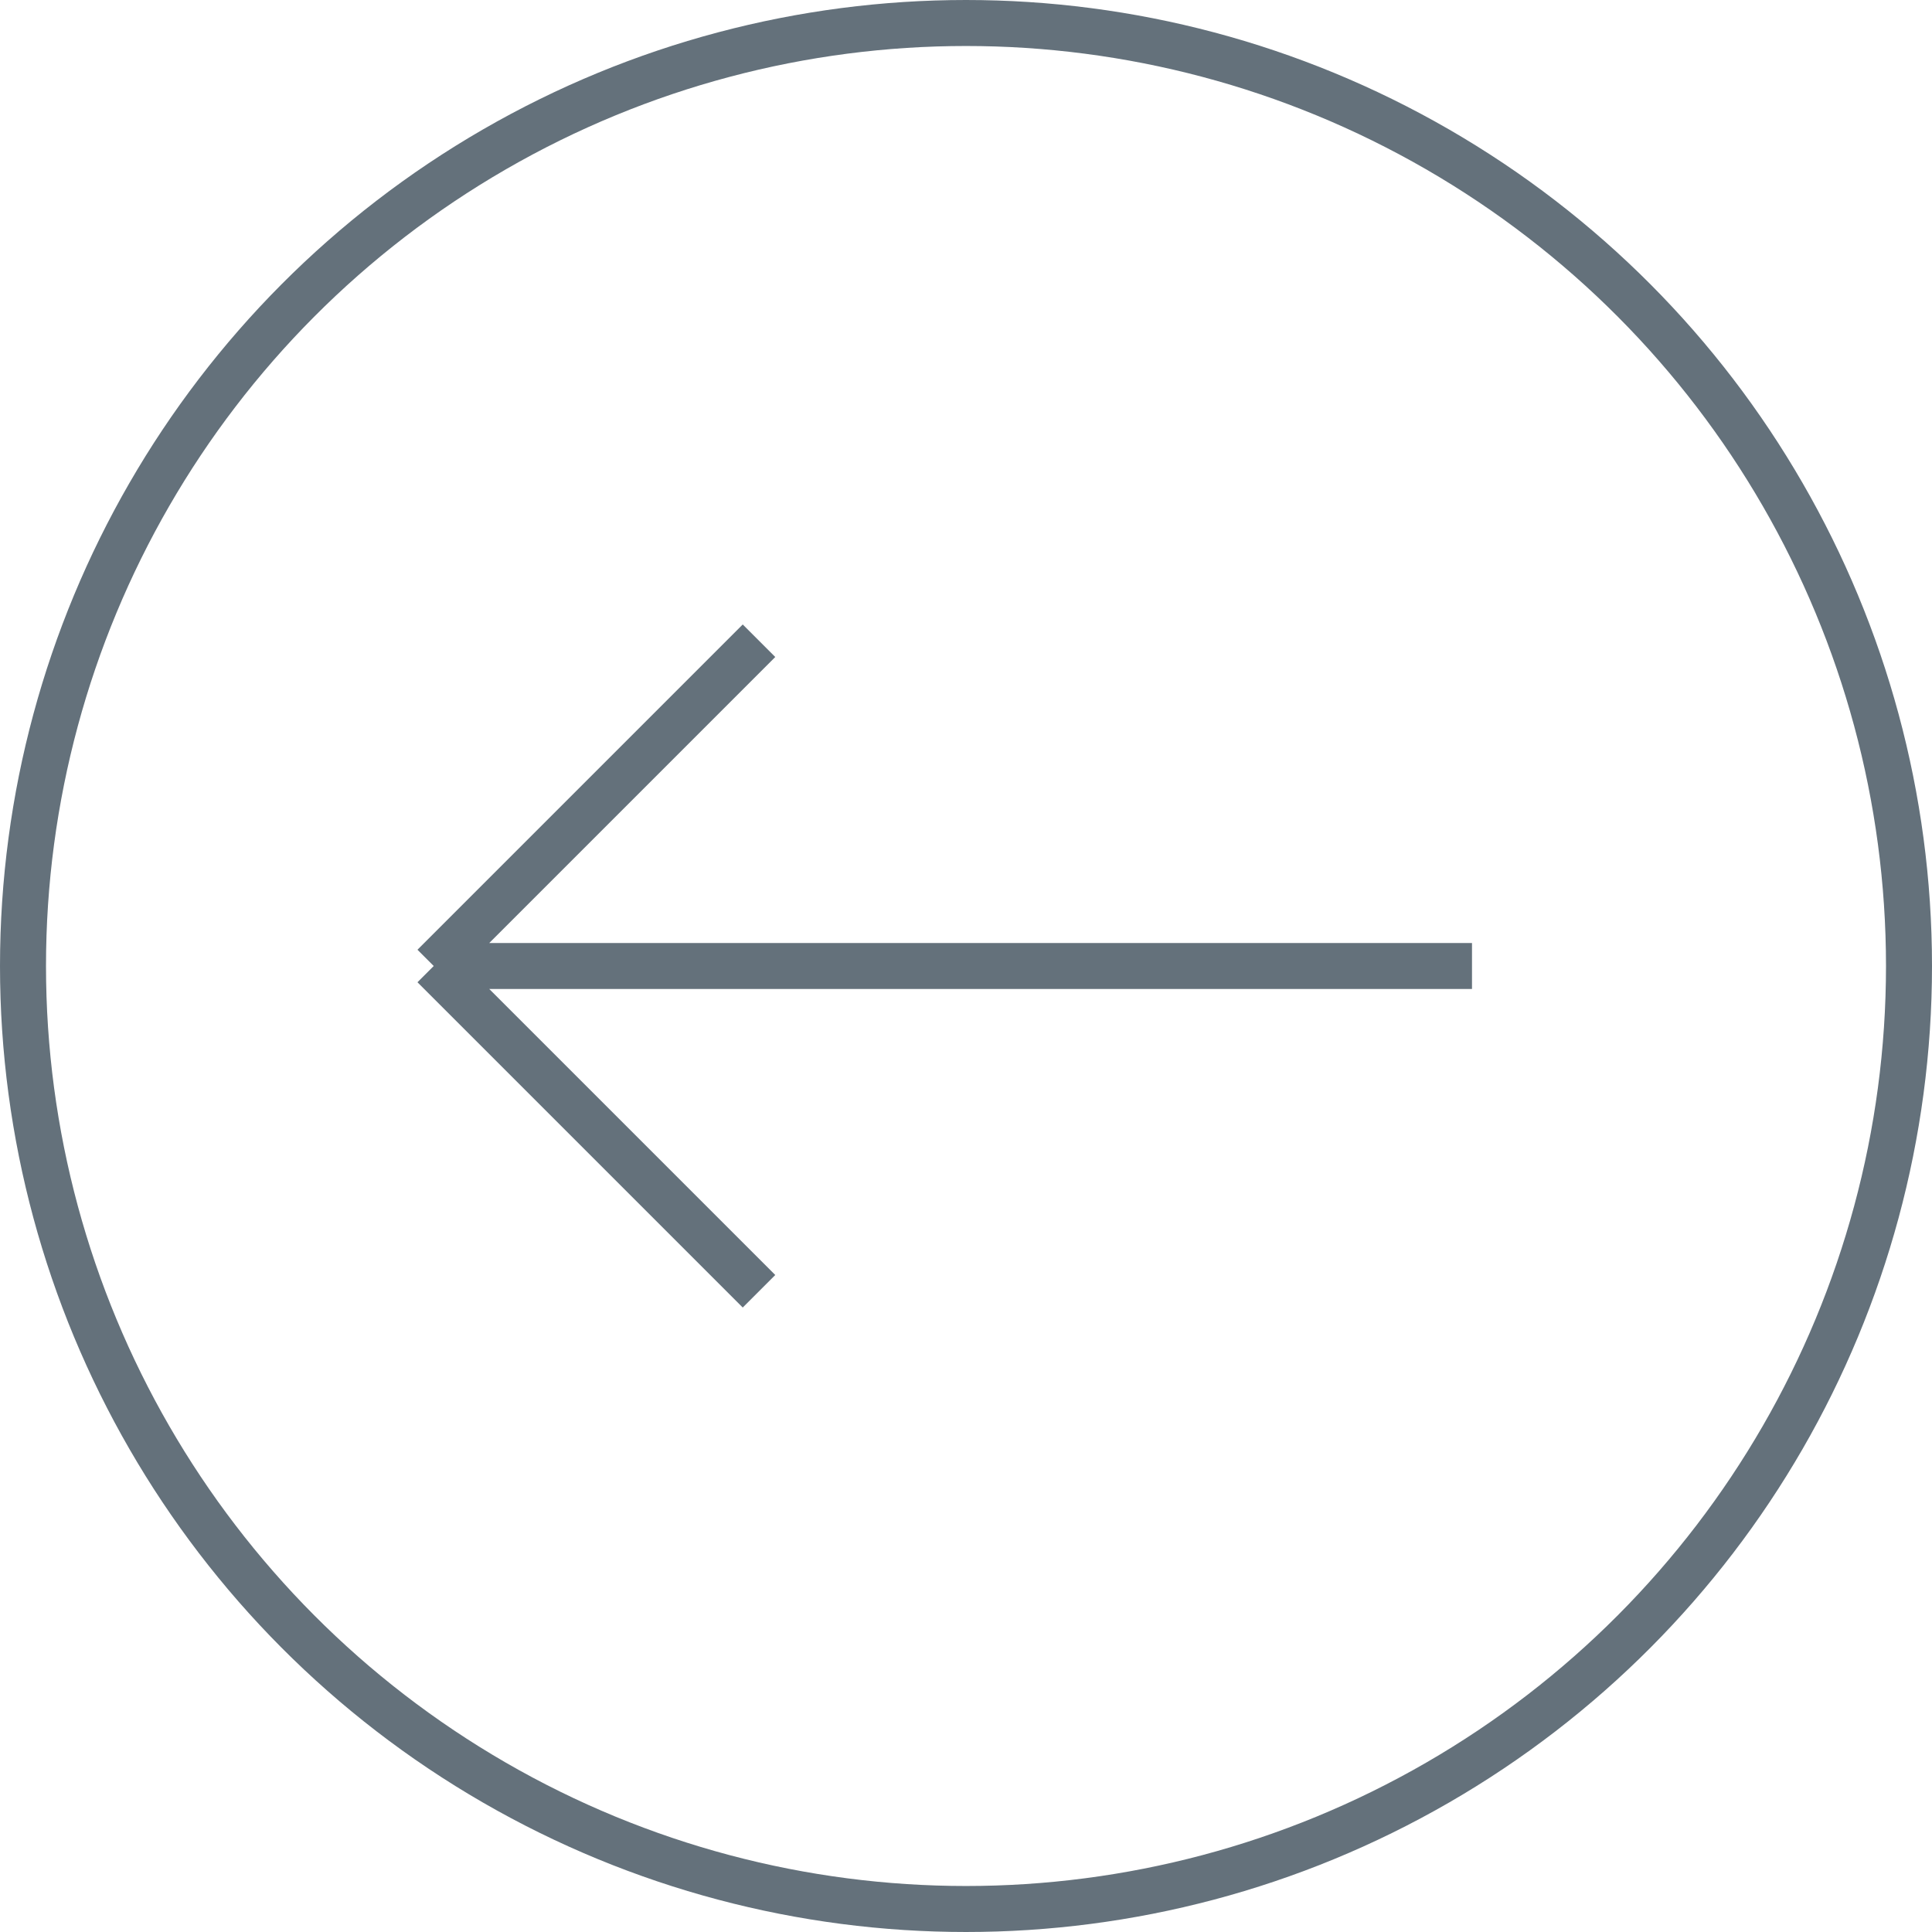<svg width="42" height="42" viewBox="0 0 42 42" fill="none" xmlns="http://www.w3.org/2000/svg">
<path d="M16.5 13.929L9.429 21M9.429 21L16.5 28.071M9.429 21L32 21" stroke="#64717B"/>
<circle cx="21" cy="21" r="20.5" transform="rotate(-180 21 21)" stroke="#64717B"/>
</svg>
